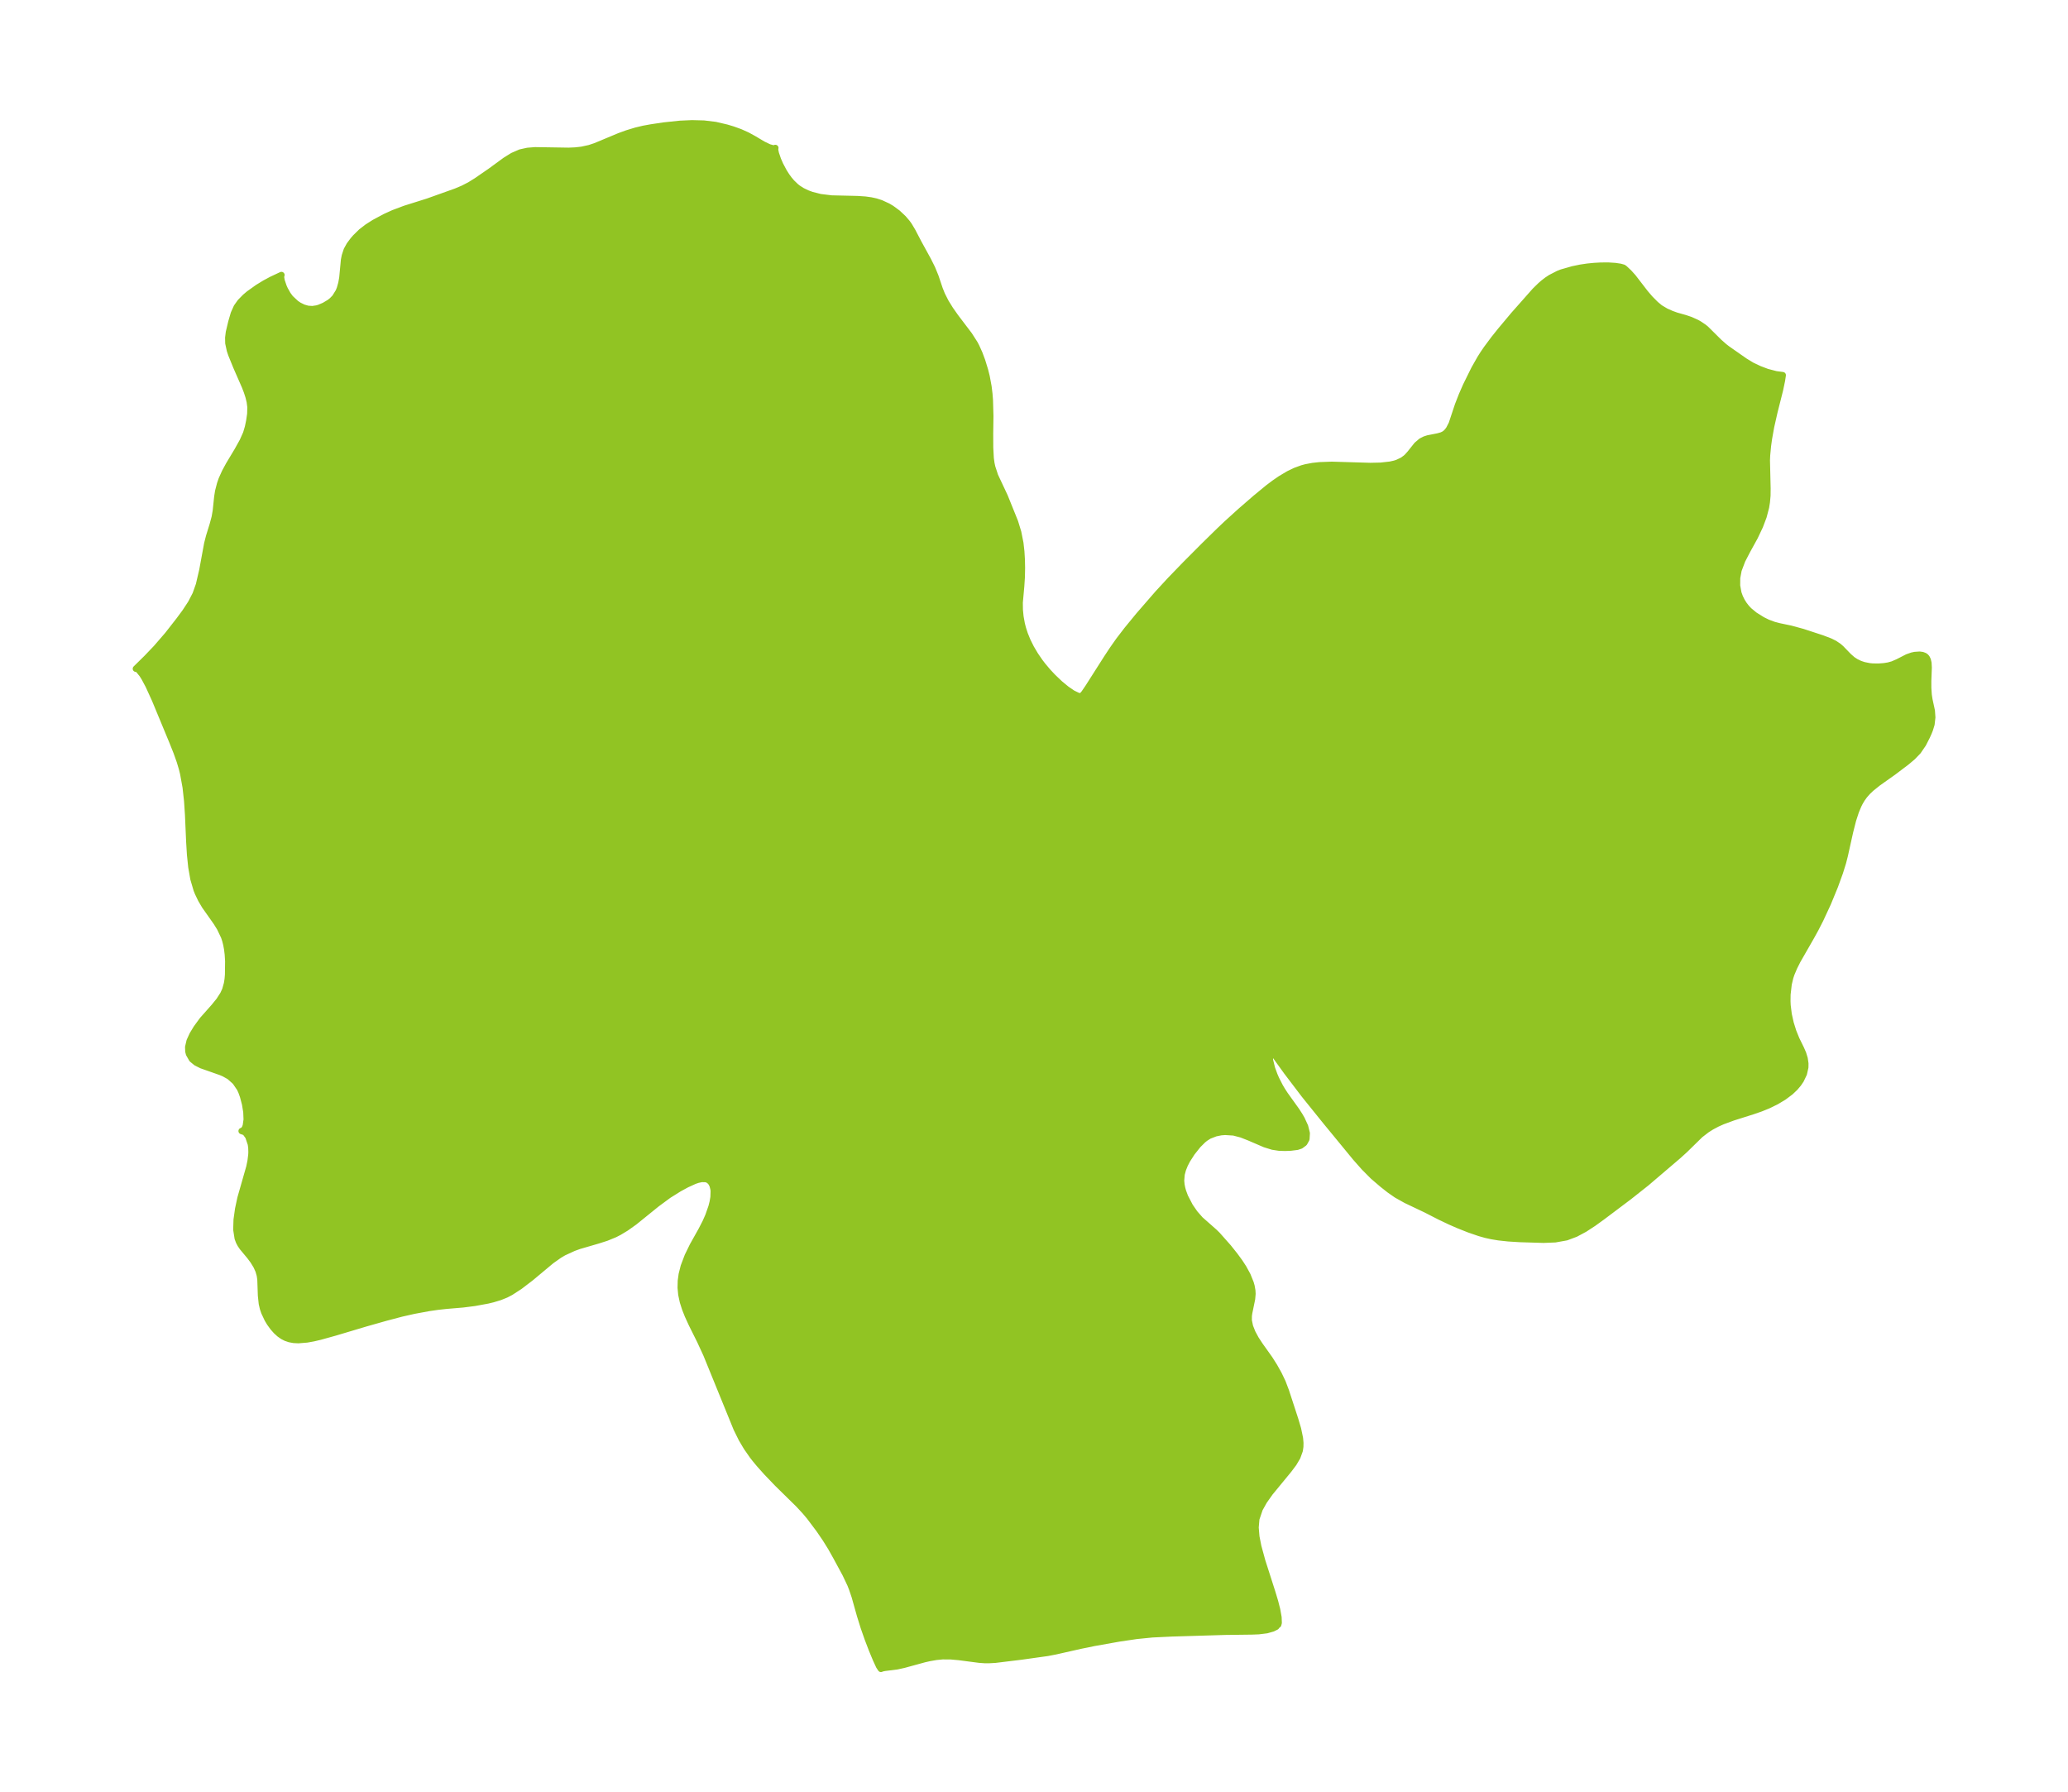 <?xml version="1.0" encoding="UTF-8"?>
<!DOCTYPE svg  PUBLIC '-//W3C//DTD SVG 1.1//EN'  'http://www.w3.org/Graphics/SVG/1.1/DTD/svg11.dtd'>
<svg width="323.75pt" height="280.51pt" version="1.1" viewBox="0 0 323.75 280.51" xmlns="http://www.w3.org/2000/svg" xmlns:xlink="http://www.w3.org/1999/xlink">
 <defs>
  <style type="text/css">*{stroke-linejoin: round; stroke-linecap: butt}</style>
 </defs>
 <g id="figure_1">
  <g id="patch_1">
   <path d="m0 280.51h323.75v-280.51h-323.75v280.51z" fill="none"/>
  </g>
  <g id="axes_1">
   <g id="PatchCollection_1">
    <defs>
     <path id="mbf2aa5f520" d="m121.05-257.28 0.188 0.004 0.14-0.078-0.032 0.092 0.005 0.28 0.106 0.497 0.321 0.943 0.36 0.828 0.573 1.079 0.427 0.672 0.38 0.52 0.424 0.503 0.652 0.629 0.323 0.255 0.667 0.426 0.776 0.373 0.693 0.255 1.361 0.349 1.757 0.215 4.052 0.094 1.228 0.082 0.915 0.129 0.734 0.162 0.809 0.258 1.098 0.509 0.561 0.336 0.962 0.708 0.882 0.828 0.597 0.698 0.28 0.388 0.539 0.904 1.011 1.931 1.455 2.651 0.622 1.248 0.533 1.302 0.644 1.92 0.362 0.908 0.591 1.163 0.705 1.141 0.805 1.145 2.166 2.855 0.867 1.354 0.24 0.455 0.494 1.093 0.428 1.152 0.452 1.474 0.25 0.999 0.287 1.554 0.138 1.13 0.077 0.972 0.072 2.519-0.039 2.776 0.01 2.17 0.088 1.645 0.111 0.804 0.127 0.588 0.45 1.372 1.508 3.21 1.612 3.991 0.5 1.632 0.335 1.698 0.146 1.297 0.077 1.274 0.027 1.281-0.028 1.459-0.093 1.42-0.232 2.568 0.015 1.135 0.101 1.052 0.206 1.141 0.183 0.715 0.298 0.918 0.435 1.063 0.534 1.069 0.669 1.129 0.695 1.012 0.478 0.626 0.777 0.924 0.811 0.868 1.111 1.057 1.031 0.848 0.955 0.65 0.804 0.392 0.469 0.09 0.222-0.137 0.295-0.339 0.638-0.933 2.937-4.609 0.905-1.371 0.962-1.367 1.277-1.666 1.871-2.28 2.972-3.421 1.941-2.101 2.313-2.394 3.018-3.03 2.365-2.316 1.186-1.124 2.123-1.923 2.359-2.046 1.97-1.618 0.953-0.717 0.965-0.664 1.267-0.754 1.043-0.502 1.074-0.392 0.593-0.159 1.06-0.2 1.082-0.118 1.9-0.07 6.022 0.179 1.635-0.036 1.487-0.165 0.717-0.161 0.397-0.127 0.793-0.372 0.529-0.378 0.246-0.224 0.457-0.513 1.043-1.311 0.691-0.59 0.553-0.28 0.491-0.161 1.57-0.309 0.586-0.165 0.342-0.162 0.237-0.163 0.312-0.308 0.246-0.333 0.432-0.837 0.977-2.936 0.616-1.576 0.649-1.481 1.295-2.622 0.929-1.635 0.48-0.757 0.514-0.752 1.144-1.536 1.053-1.316 2.049-2.447 3.336-3.769 0.865-0.845 0.462-0.4 0.576-0.442 0.54-0.355 1.192-0.613 0.538-0.212 1.743-0.497 1.2-0.249 1.084-0.161 1.038-0.103 1.062-0.059 1.208-0.004 1.038 0.067 0.784 0.118 0.491 0.137 0.186 0.133 0.691 0.649 0.641 0.714 1.907 2.474 0.752 0.877 0.872 0.877 0.68 0.565 0.932 0.557 0.876 0.387 0.757 0.273 1.382 0.39 0.828 0.28 0.94 0.423 0.449 0.251 0.695 0.47 0.326 0.263 2.062 2.045 0.818 0.722 0.464 0.36 2.749 1.921 1.096 0.669 1.195 0.566 1.197 0.453 1.381 0.361 1.073 0.141-0.125 0.828-0.309 1.479-0.874 3.465-0.52 2.298-0.334 1.863-0.159 1.14-0.137 1.45-0.036 0.807 0.103 4.417-0.012 1.105-0.09 1.006-0.127 0.805-0.39 1.479-0.559 1.479-0.799 1.687-1.176 2.136-0.795 1.533-0.582 1.534-0.227 1.228-0.009 1.208 0.209 1.15 0.236 0.659 0.296 0.601 0.323 0.518 0.415 0.539 0.403 0.427 0.869 0.719 1.207 0.757 0.844 0.417 0.954 0.353 0.829 0.219 1.81 0.38 1.893 0.515 3.019 0.989 1.233 0.468 0.718 0.354 0.623 0.416 0.4 0.345 1.205 1.245 0.604 0.526 0.51 0.334 0.637 0.308 0.614 0.208 0.869 0.175 0.503 0.05 0.958 0.011 0.84-0.065 0.675-0.106 0.679-0.188 0.799-0.346 1.5-0.768 0.721-0.254 0.435-0.096 0.757-0.051 0.427 0.057 0.35 0.133 0.18 0.129 0.155 0.181 0.158 0.323 0.108 0.467 0.039 0.722-0.078 2.076 0.002 1.111 0.073 1.091 0.117 0.761 0.375 1.733 0.072 1.035-0.123 1.074-0.252 0.824-0.172 0.432-0.273 0.614-0.612 1.203-0.784 1.149-0.852 0.885-0.98 0.823-1.978 1.496-2.486 1.765-1.069 0.86-0.53 0.506-0.493 0.559-0.4 0.554-0.333 0.559-0.224 0.445-0.4 0.956-0.443 1.359-0.459 1.798-0.832 3.746-0.284 1.113-0.483 1.545-0.776 2.14-1.103 2.683-1.172 2.524-0.76 1.487-0.685 1.242-2.143 3.737-0.52 1.037-0.43 1.022-0.183 0.547-0.252 1.062-0.185 1.608-0.014 1.068 0.029 0.648 0.175 1.41 0.308 1.382 0.413 1.319 0.496 1.219 0.714 1.454 0.329 0.755 0.239 0.775 0.113 0.787-0.008 0.595-0.227 1.01-0.476 0.994-0.38 0.56-0.517 0.612-0.714 0.678-1.053 0.79-1.179 0.706-1.274 0.622-1.153 0.467-1.245 0.431-3.076 0.972-1.665 0.613-0.841 0.378-0.87 0.462-0.73 0.458-1.051 0.81-2.416 2.365-1.026 0.93-4.954 4.227-2.736 2.167-4.202 3.16-1.377 0.995-1.382 0.901-1.405 0.753-1.447 0.543-1.758 0.314-1.827 0.072-3.682-0.112-1.818-0.113-1.523-0.165-1.087-0.179-0.901-0.199-1.014-0.285-1.621-0.557-1.668-0.661-1.336-0.584-1.574-0.75-2.184-1.117-3.103-1.475-1.484-0.83-1.103-0.767-1.075-0.846-1.498-1.283-1.38-1.386-1.356-1.533-4.737-5.763-3.309-4.105-2.73-3.591-2.225-3.08-0.427 0.303-7.17e-4 0.938 0.323 1.311 0.384 1.054 0.265 0.612 0.608 1.192 0.32 0.544 0.465 0.718 1.806 2.517 0.501 0.783 0.305 0.525 0.527 1.147 0.266 1.067-0.055 0.914-0.34 0.61-0.561 0.416-0.538 0.178-1.001 0.126-0.893 0.038-0.957-0.034-0.994-0.153-1.208-0.375-2.442-1.051-1.222-0.48-1.216-0.32-1.348-0.086-0.641 0.048-0.865 0.175-1.013 0.393-0.606 0.388-0.338 0.273-0.791 0.786-0.949 1.197-0.729 1.131-0.38 0.734-0.302 0.75-0.204 0.762-0.084 1.002 0.061 0.651 0.106 0.535 0.134 0.486 0.313 0.848 0.777 1.494 0.751 1.089 0.858 0.98 2.212 1.953 0.471 0.462 1.719 1.94 1.014 1.272 0.761 1.038 0.597 0.918 0.63 1.155 0.49 1.214 0.136 0.483 0.121 0.685 0.028 0.514-0.068 0.79-0.459 2.235-0.057 0.432-0.005 0.707 0.191 0.937 0.384 0.974 0.532 0.988 0.642 0.981 1.525 2.142 0.735 1.163 0.684 1.218 0.602 1.256 0.531 1.398 1.444 4.426 0.445 1.501 0.302 1.457 0.065 0.726-0.011 0.595-0.088 0.596-0.368 1.022-0.587 0.991-0.739 0.986-2.953 3.593-0.943 1.338-0.679 1.217-0.525 1.551-0.118 1.355 0.121 1.436 0.296 1.511 0.629 2.303 1.569 4.895 0.426 1.413 0.335 1.302 0.213 1.194 0.034 0.863-0.08 0.295-0.129 0.074-0.182 0.244-0.54 0.27-0.949 0.27-1.248 0.154-1.101 0.043-4.118 0.051-8.345 0.251-3.087 0.147-2.464 0.246-2.724 0.402-3.942 0.701-2.145 0.44-3.872 0.874-1.266 0.244-4.134 0.579-4.048 0.494-1.006 0.056-0.606-0.002-0.865-0.06-3.204-0.419-1.278-0.115-1.286-0.008-1.006 0.098-1.004 0.174-0.827 0.186-3.203 0.876-1.087 0.241-1.926 0.243-0.427 0.087-0.172 0.074-0.286-0.432-0.495-1.076-0.613-1.476-0.655-1.709-0.64-1.827-0.581-1.866-0.832-2.956-0.413-1.216-0.266-0.674-0.754-1.595-1.486-2.747-0.802-1.427-0.838-1.347-1.017-1.49-1.498-1.992-0.676-0.801-1.029-1.115-3.319-3.26-1.678-1.748-1.179-1.322-0.669-0.809-0.376-0.486-0.917-1.317-0.78-1.316-0.793-1.607-4.724-11.595-1.004-2.176-1.296-2.603-0.614-1.341-0.417-1.052-0.349-1.097-0.242-1.128-0.099-1.05 0.027-1.092 0.137-1.003 0.318-1.26 0.612-1.614 0.798-1.633 1.355-2.419 0.633-1.228 0.439-0.992 0.499-1.422 0.187-0.731 0.134-0.78 0.033-0.953-0.033-0.319-0.153-0.597-0.22-0.419-0.284-0.304-0.245-0.152-0.296-0.098-0.657-0.016-0.598 0.125-0.527 0.178-1.237 0.564-1.178 0.64-1.665 1.042-1.819 1.341-3.518 2.845-1.308 0.93-1.065 0.644-0.691 0.355-1.312 0.538-1.335 0.428-2.93 0.853-0.884 0.319-1.56 0.718-0.689 0.41-1.231 0.871-3.214 2.682-1.731 1.323-1.416 0.918-0.727 0.379-0.962 0.388-1.093 0.331-0.817 0.198-2.045 0.375-1.843 0.234-2.569 0.216-1.347 0.148-1.369 0.197-2.382 0.439-1.932 0.437-2.457 0.648-3.197 0.906-4.721 1.41-2.382 0.663-1.039 0.242-1.002 0.181-1.353 0.112-0.721-0.037-0.661-0.122-0.572-0.196-0.483-0.247-0.522-0.366-0.489-0.444-0.506-0.569-0.514-0.708-0.351-0.584-0.514-1.093-0.204-0.604-0.171-0.731-0.137-1.29-0.087-2.512-0.097-0.648-0.2-0.708-0.332-0.737-0.491-0.805-0.535-0.719-1.161-1.395-0.3-0.437-0.24-0.447-0.204-0.542-0.211-1.351 0.047-1.551 0.237-1.693 0.363-1.697 1.388-4.861 0.191-0.923 0.126-1.015 0.018-0.4-0.022-0.688-0.079-0.566-0.392-1.17-0.497-0.682-0.56-0.19 0.279-0.121 0.231-0.322 0.145-0.372 0.141-0.977-0.047-1.176-0.203-1.251-0.324-1.225-0.254-0.71-0.245-0.529-0.709-1.036-0.922-0.822-0.846-0.472-0.494-0.21-3.016-1.061-0.843-0.422-0.656-0.538-0.47-0.823-0.1-0.381-0.03-0.689 0.225-0.96 0.461-1.006 0.626-1.026 0.927-1.266 1.779-2.006 0.819-1.003 0.641-0.991 0.322-0.699 0.276-0.989 0.107-0.678 0.06-0.691 0.028-2.131-0.067-1.07-0.099-0.814-0.132-0.721-0.165-0.654-0.192-0.58-0.65-1.364-0.557-0.896-1.806-2.559-0.578-0.98-0.502-1.042-0.198-0.488-0.502-1.703-0.325-1.845-0.202-1.953-0.125-2.033-0.185-4.221-0.143-2.152-0.238-2.157-0.389-2.143-0.192-0.777-0.335-1.123-0.507-1.427-0.642-1.613-2.75-6.635-1.005-2.201-0.654-1.22-0.33-0.523-0.554-0.687-0.245-0.191-0.091-0.035-0.103 0.028 1.687-1.661 1.507-1.575 1.782-2.061 1.758-2.25 0.994-1.343 0.893-1.363 0.726-1.398 0.529-1.49 0.533-2.287 0.768-4.165 0.289-1.123 0.574-1.859 0.307-1.148 0.172-0.992 0.227-2.178 0.14-0.887 0.301-1.159 0.237-0.687 0.52-1.156 0.613-1.132 1.34-2.232 0.817-1.467 0.546-1.223 0.289-0.972 0.204-0.985 0.158-1.078 0.028-1.089-0.105-0.821-0.194-0.801-0.264-0.81-0.306-0.792-1.336-3.052-0.791-1.94-0.215-0.634-0.249-1.147-0.017-0.86 0.106-0.847 0.376-1.586 0.395-1.353 0.449-1.002 0.562-0.794 0.774-0.788 0.574-0.484 1.386-0.989 1.097-0.672 1.045-0.561 1.558-0.734-0.062 0.182-0.001 0.213 0.085 0.495 0.313 0.927 0.201 0.447 0.449 0.798 0.414 0.56 0.885 0.83 0.469 0.312 0.674 0.332 0.691 0.2 0.725 0.047 0.703-0.102 0.385-0.113 0.789-0.338 0.828-0.494 0.38-0.306 0.462-0.474 0.576-0.928 0.187-0.472 0.231-0.811 0.156-0.86 0.265-2.803 0.129-0.654 0.296-0.899 0.436-0.791 0.571-0.763 0.345-0.397 0.922-0.906 0.962-0.741 1.068-0.679 1.703-0.911 1.304-0.594 1.776-0.668 3.596-1.131 4.417-1.578 1.092-0.46 1.065-0.548 1.073-0.666 2.177-1.502 2.308-1.688 1.159-0.722 1.212-0.526 1.118-0.246 1.177-0.094 5.258 0.083 1.029-0.046 1.014-0.114 1.217-0.266 0.926-0.308 3.778-1.577 1.173-0.425 1.382-0.421 1.193-0.286 1.185-0.216 1.988-0.298 2.54-0.268 1.88-0.084 1.862 0.048 1.806 0.219 1.742 0.407 0.98 0.294 1.14 0.412 1.109 0.496 0.99 0.542 1.488 0.883 0.937 0.449 0.676 0.189" stroke="#91c423"/>
    </defs>
    <g clip-path="url(#p58d158b9fe)">
     <use y="280.512" fill="#91c423" stroke="#91c423" xlink:href="#mbf2aa5f520"/>
    </g>
   </g>
  </g>
 </g>
 <defs>
  <clipPath id="p58d158b9fe">
   <rect x="7.2" y="7.2" width="309.35" height="266.11"/>
  </clipPath>
 </defs>
</svg>
